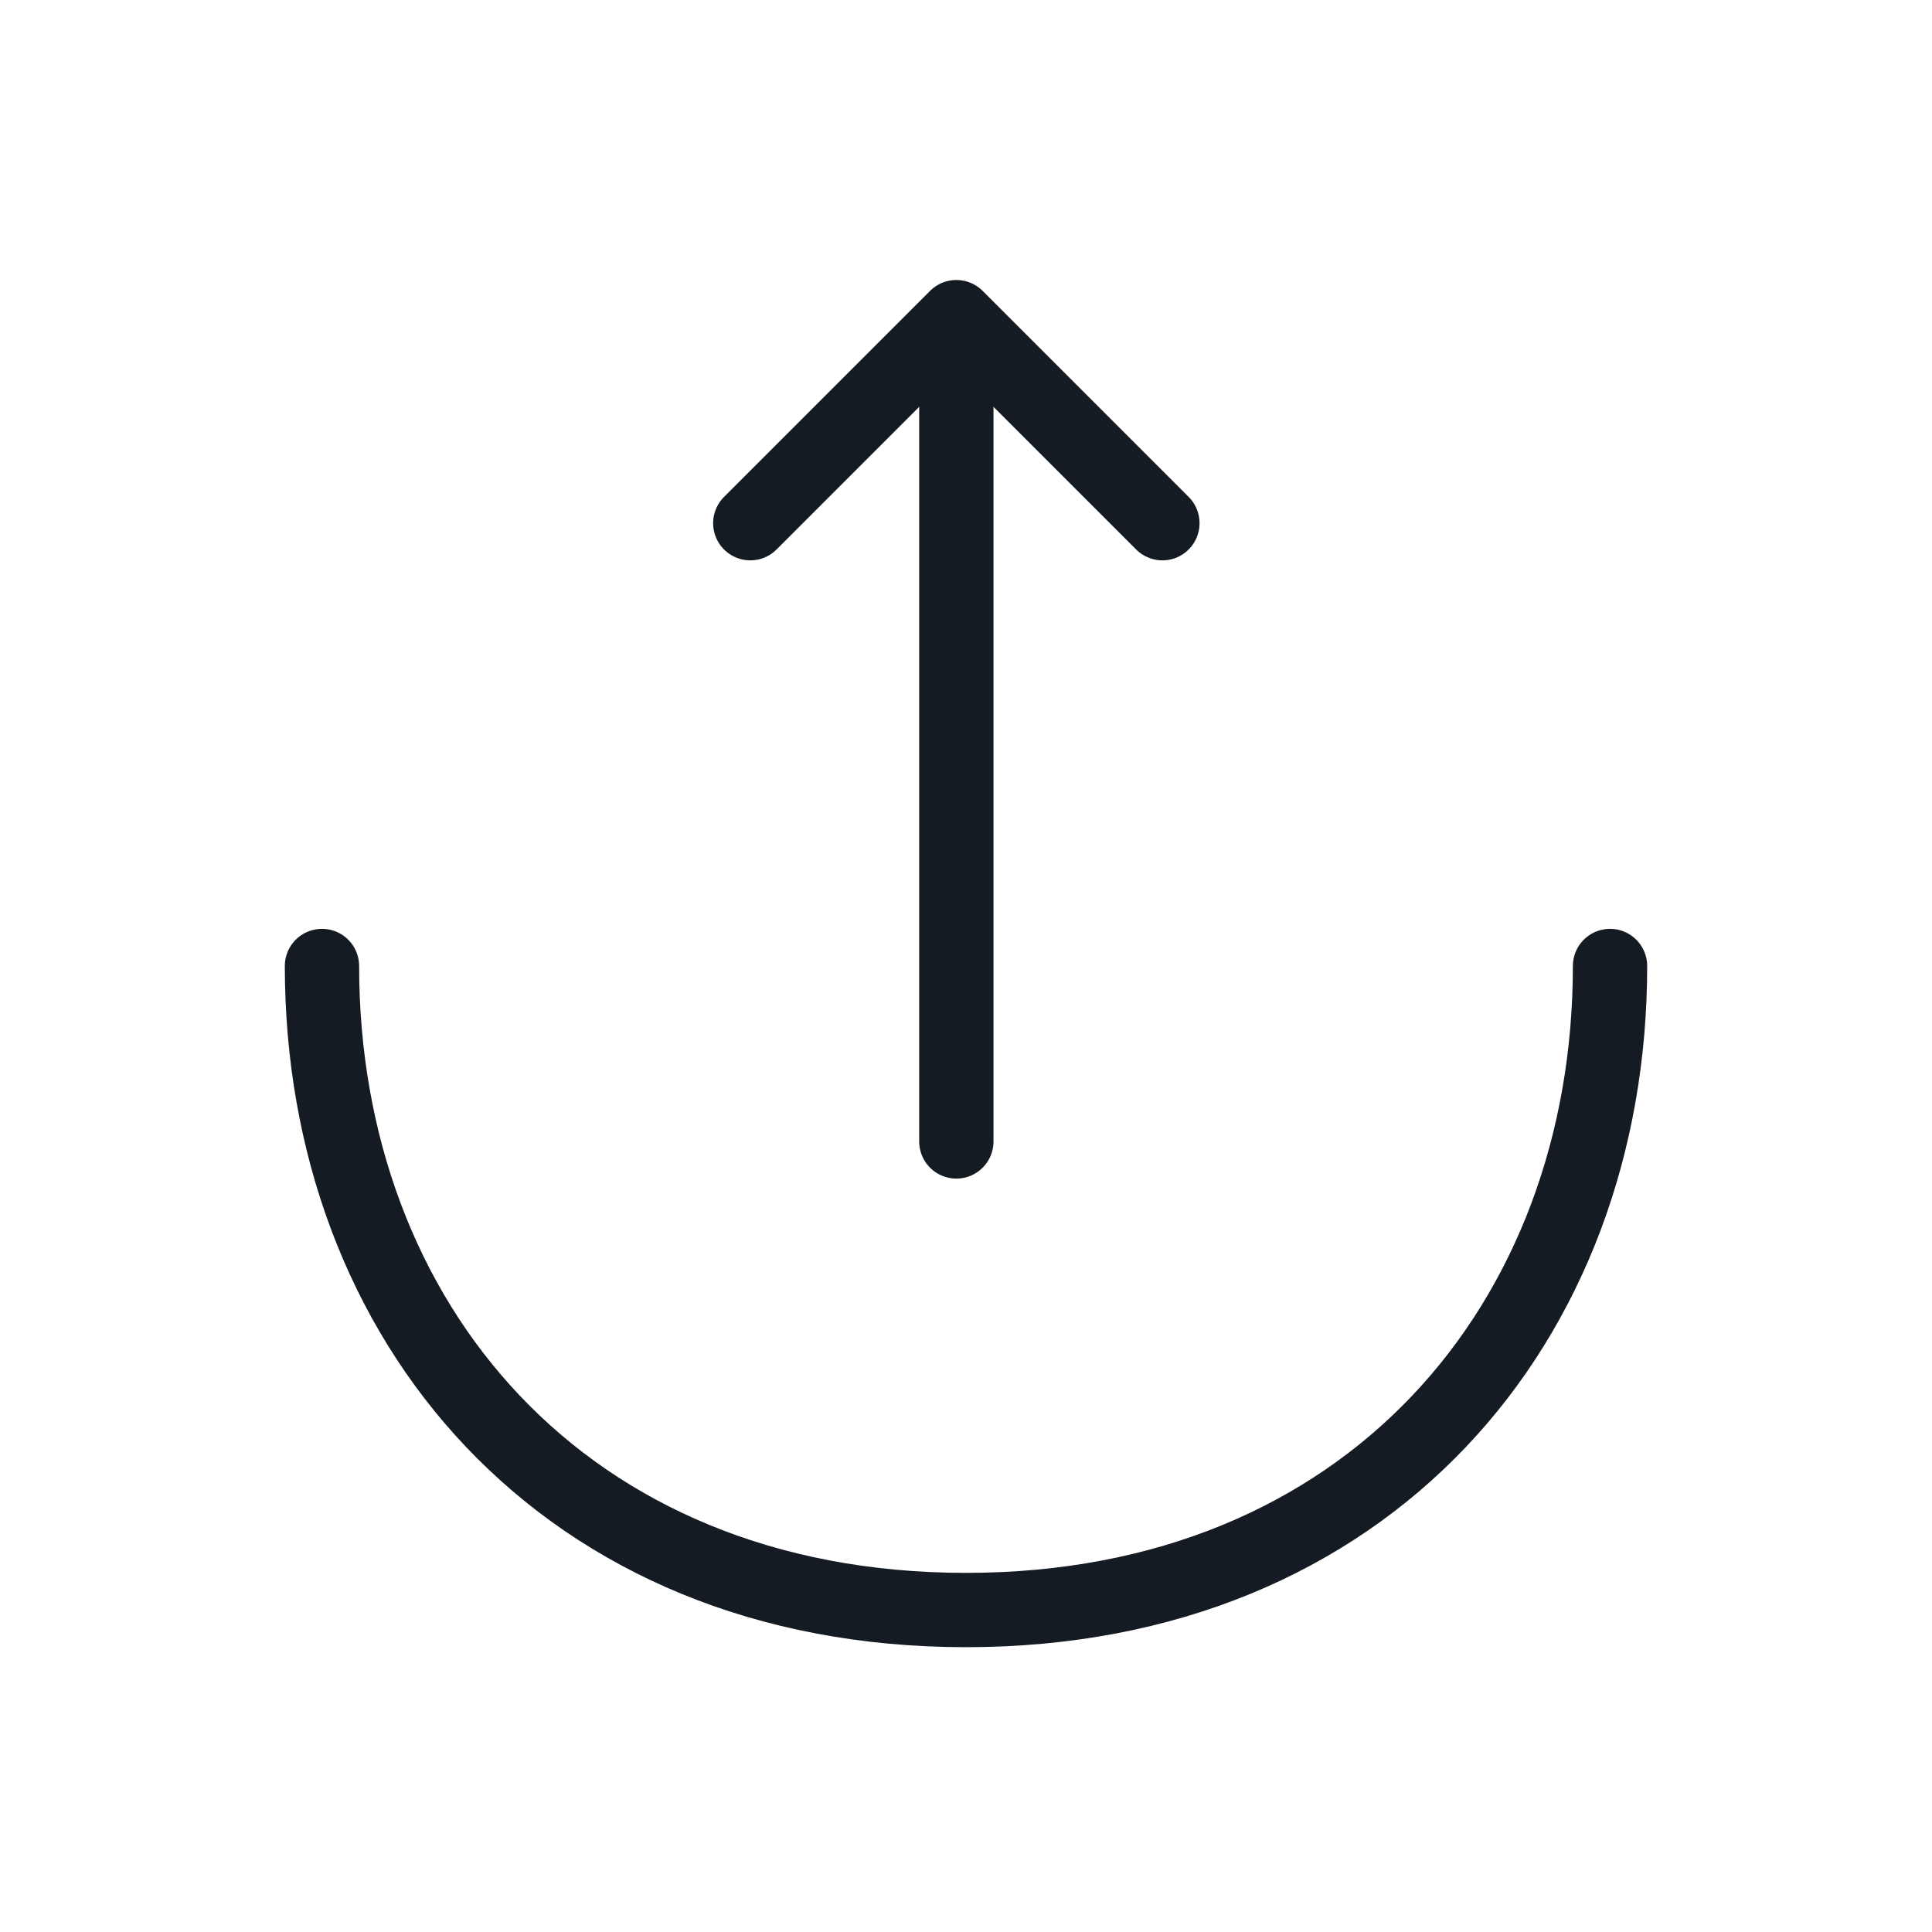 <svg width="26" height="26" viewBox="0 0 26 26" fill="none" xmlns="http://www.w3.org/2000/svg">
<path d="M10.097 7.041L12.87 4.268L15.643 7.041" stroke="#151B23" stroke-miterlimit="10" stroke-linecap="round" stroke-linejoin="round"/>
<path d="M12.87 15.361V4.344" stroke="#151B23" stroke-miterlimit="10" stroke-linecap="round" stroke-linejoin="round"/>
<path d="M4.333 13C4.333 17.788 7.583 21.667 13 21.667C18.417 21.667 21.667 17.788 21.667 13" stroke="#151B23" stroke-miterlimit="10" stroke-linecap="round" stroke-linejoin="round"/>
</svg>
